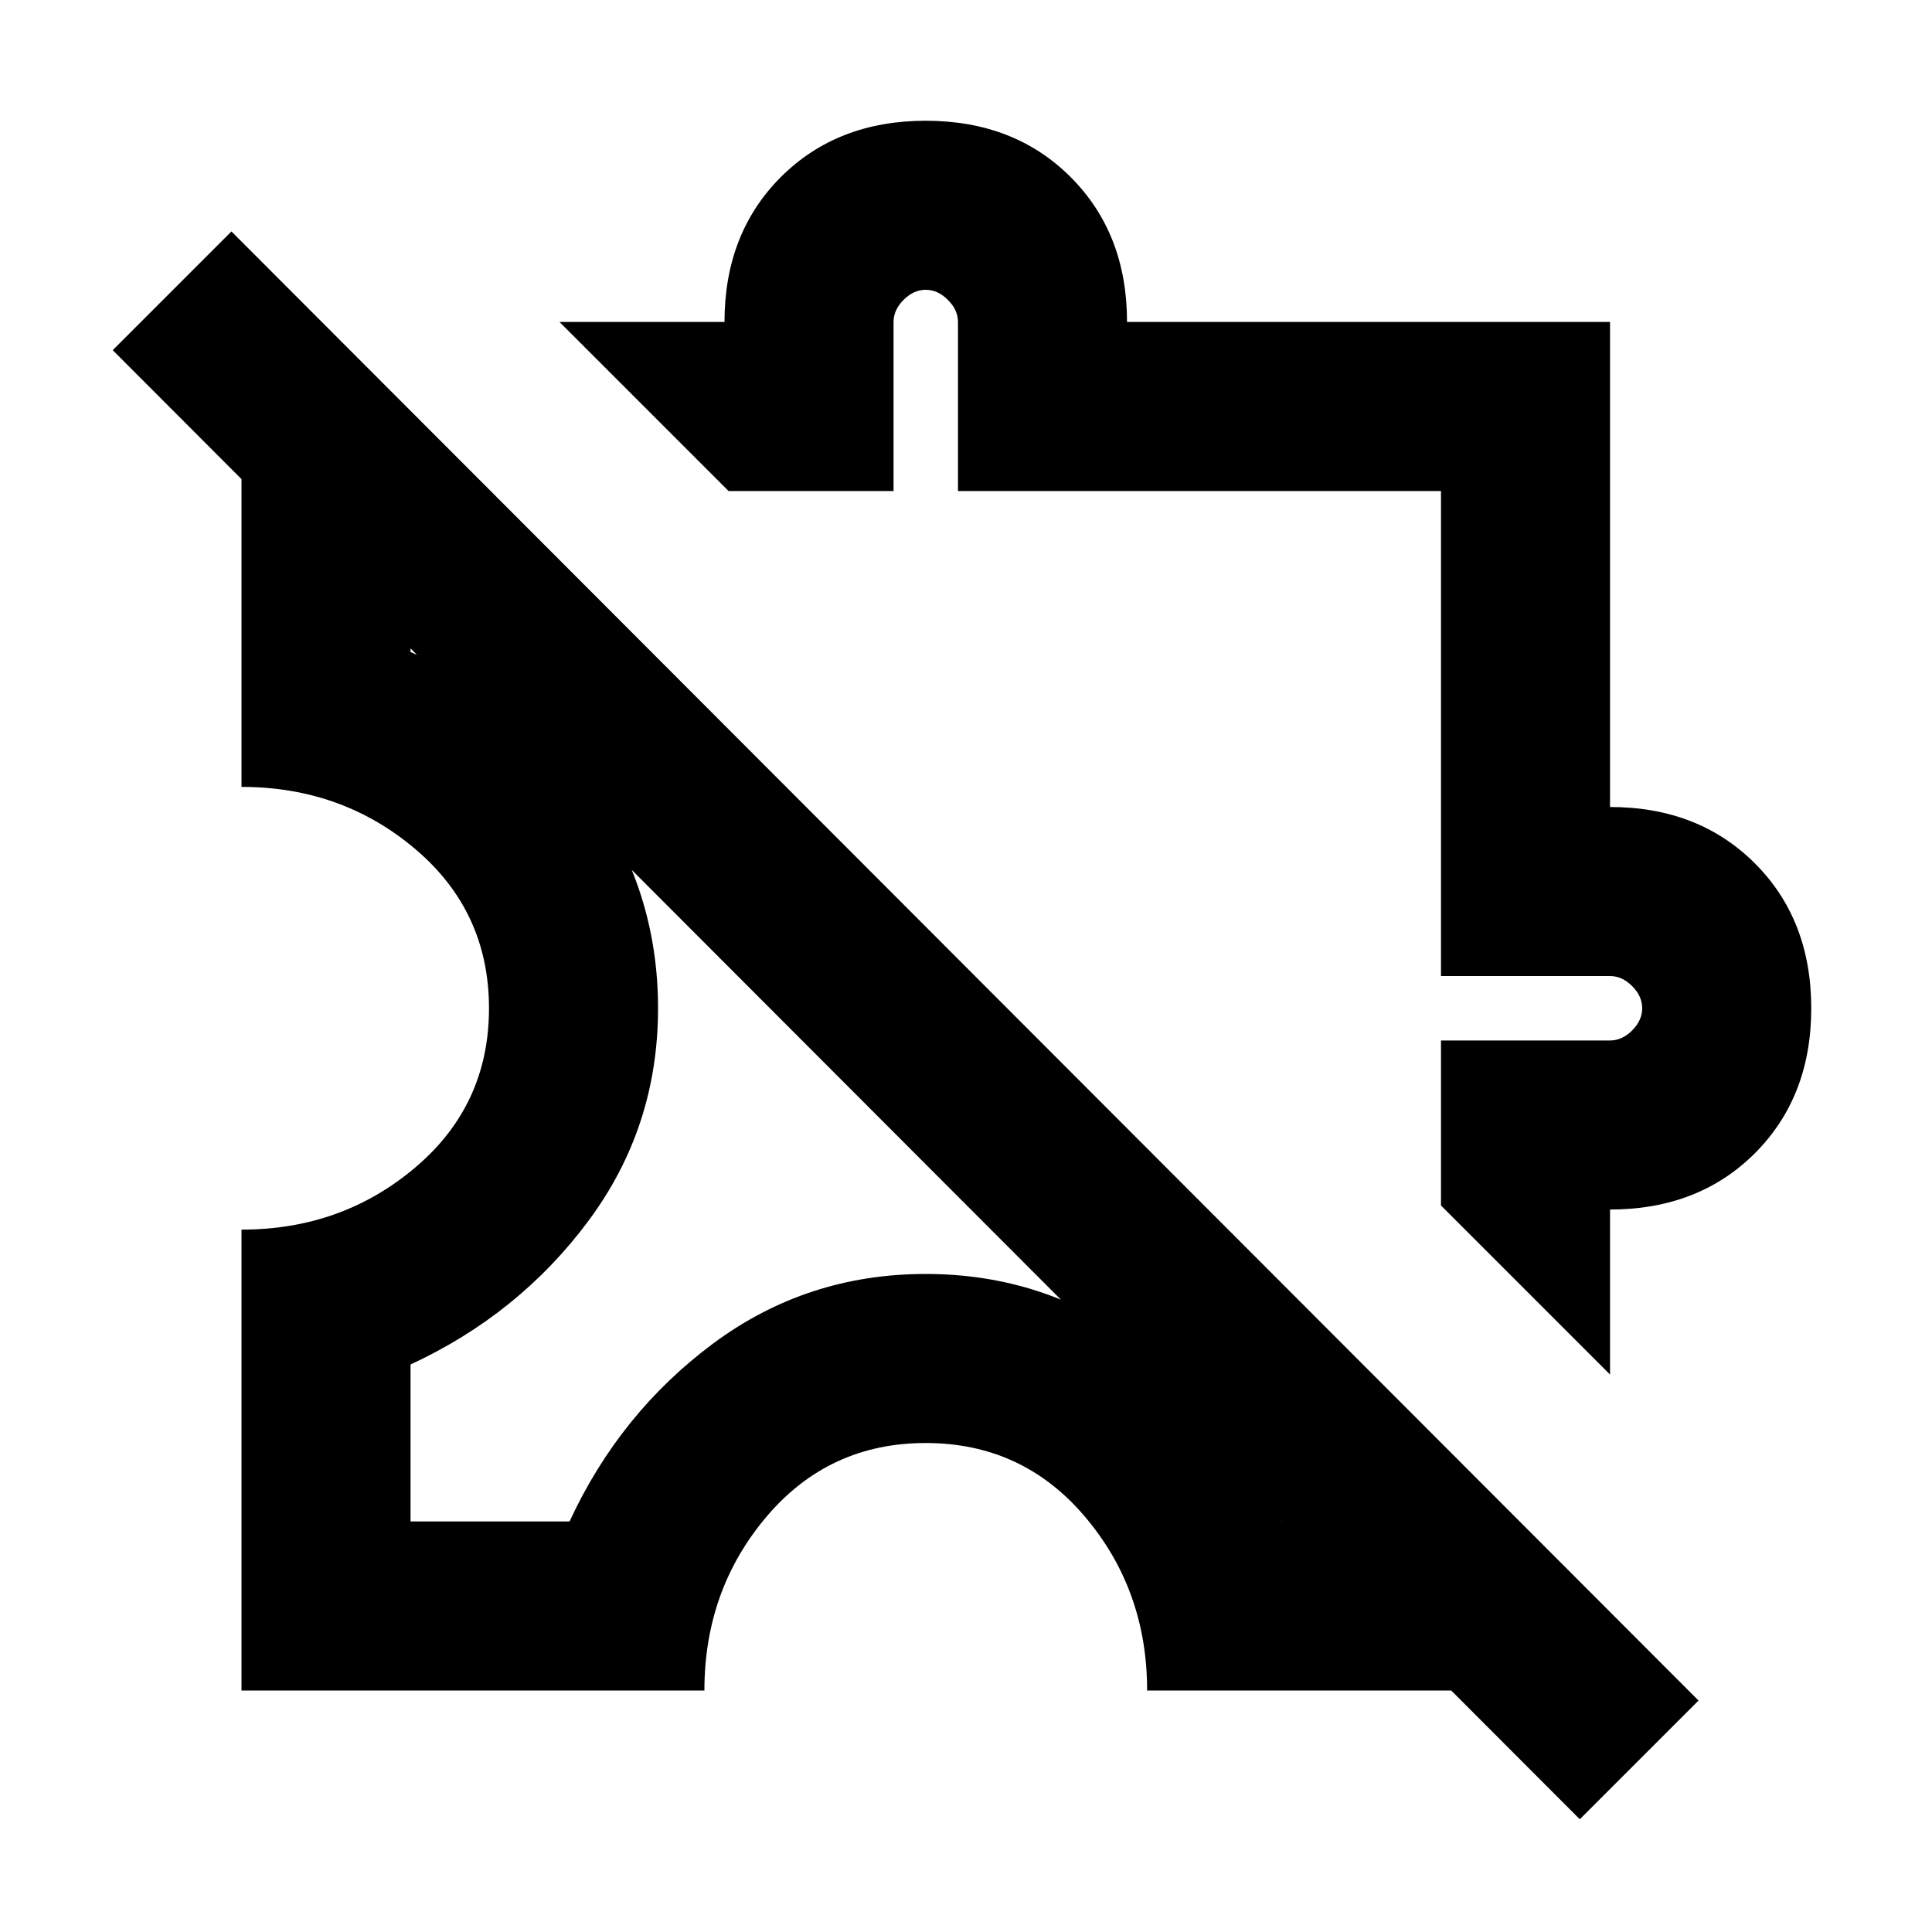 <svg xmlns="http://www.w3.org/2000/svg" height="20" width="20"><path d="m16.667 14.229-1.75-1.75v-1.708h1.75q.125 0 .229-.104.104-.105.104-.229 0-.126-.104-.23-.104-.104-.229-.104h-1.75V5.083h-5v-1.75q0-.125-.105-.229Q9.708 3 9.583 3t-.229.104q-.104.104-.104.229v1.75H7.542l-1.75-1.75H7.5q0-.916.583-1.5.584-.583 1.5-.583.917 0 1.5.583.584.584.584 1.5h5v5.021q.916 0 1.5.584.583.583.583 1.5 0 .916-.583 1.5-.584.583-1.5.583ZM11.25 8.812Zm5.104 10.021L1.167 3.625l1.229-1.229 15.187 15.208ZM8.75 11.229ZM2.5 17.5v-4.771q1.042 0 1.802-.646.76-.645.76-1.645t-.76-1.646q-.76-.646-1.802-.646V3.854l1.75 1.229V6.75q1.146.479 1.854 1.469.708.989.708 2.219 0 1.229-.718 2.197-.719.969-1.844 1.49v1.625h1.646q.521-1.125 1.489-1.844.969-.718 2.198-.718t2.198.718q.969.719 1.49 1.844h1.646l1.229 1.75h-4.271q0-1.042-.646-1.802t-1.646-.76q-1 0-1.646.76-.645.76-.645 1.802Z"/></svg>